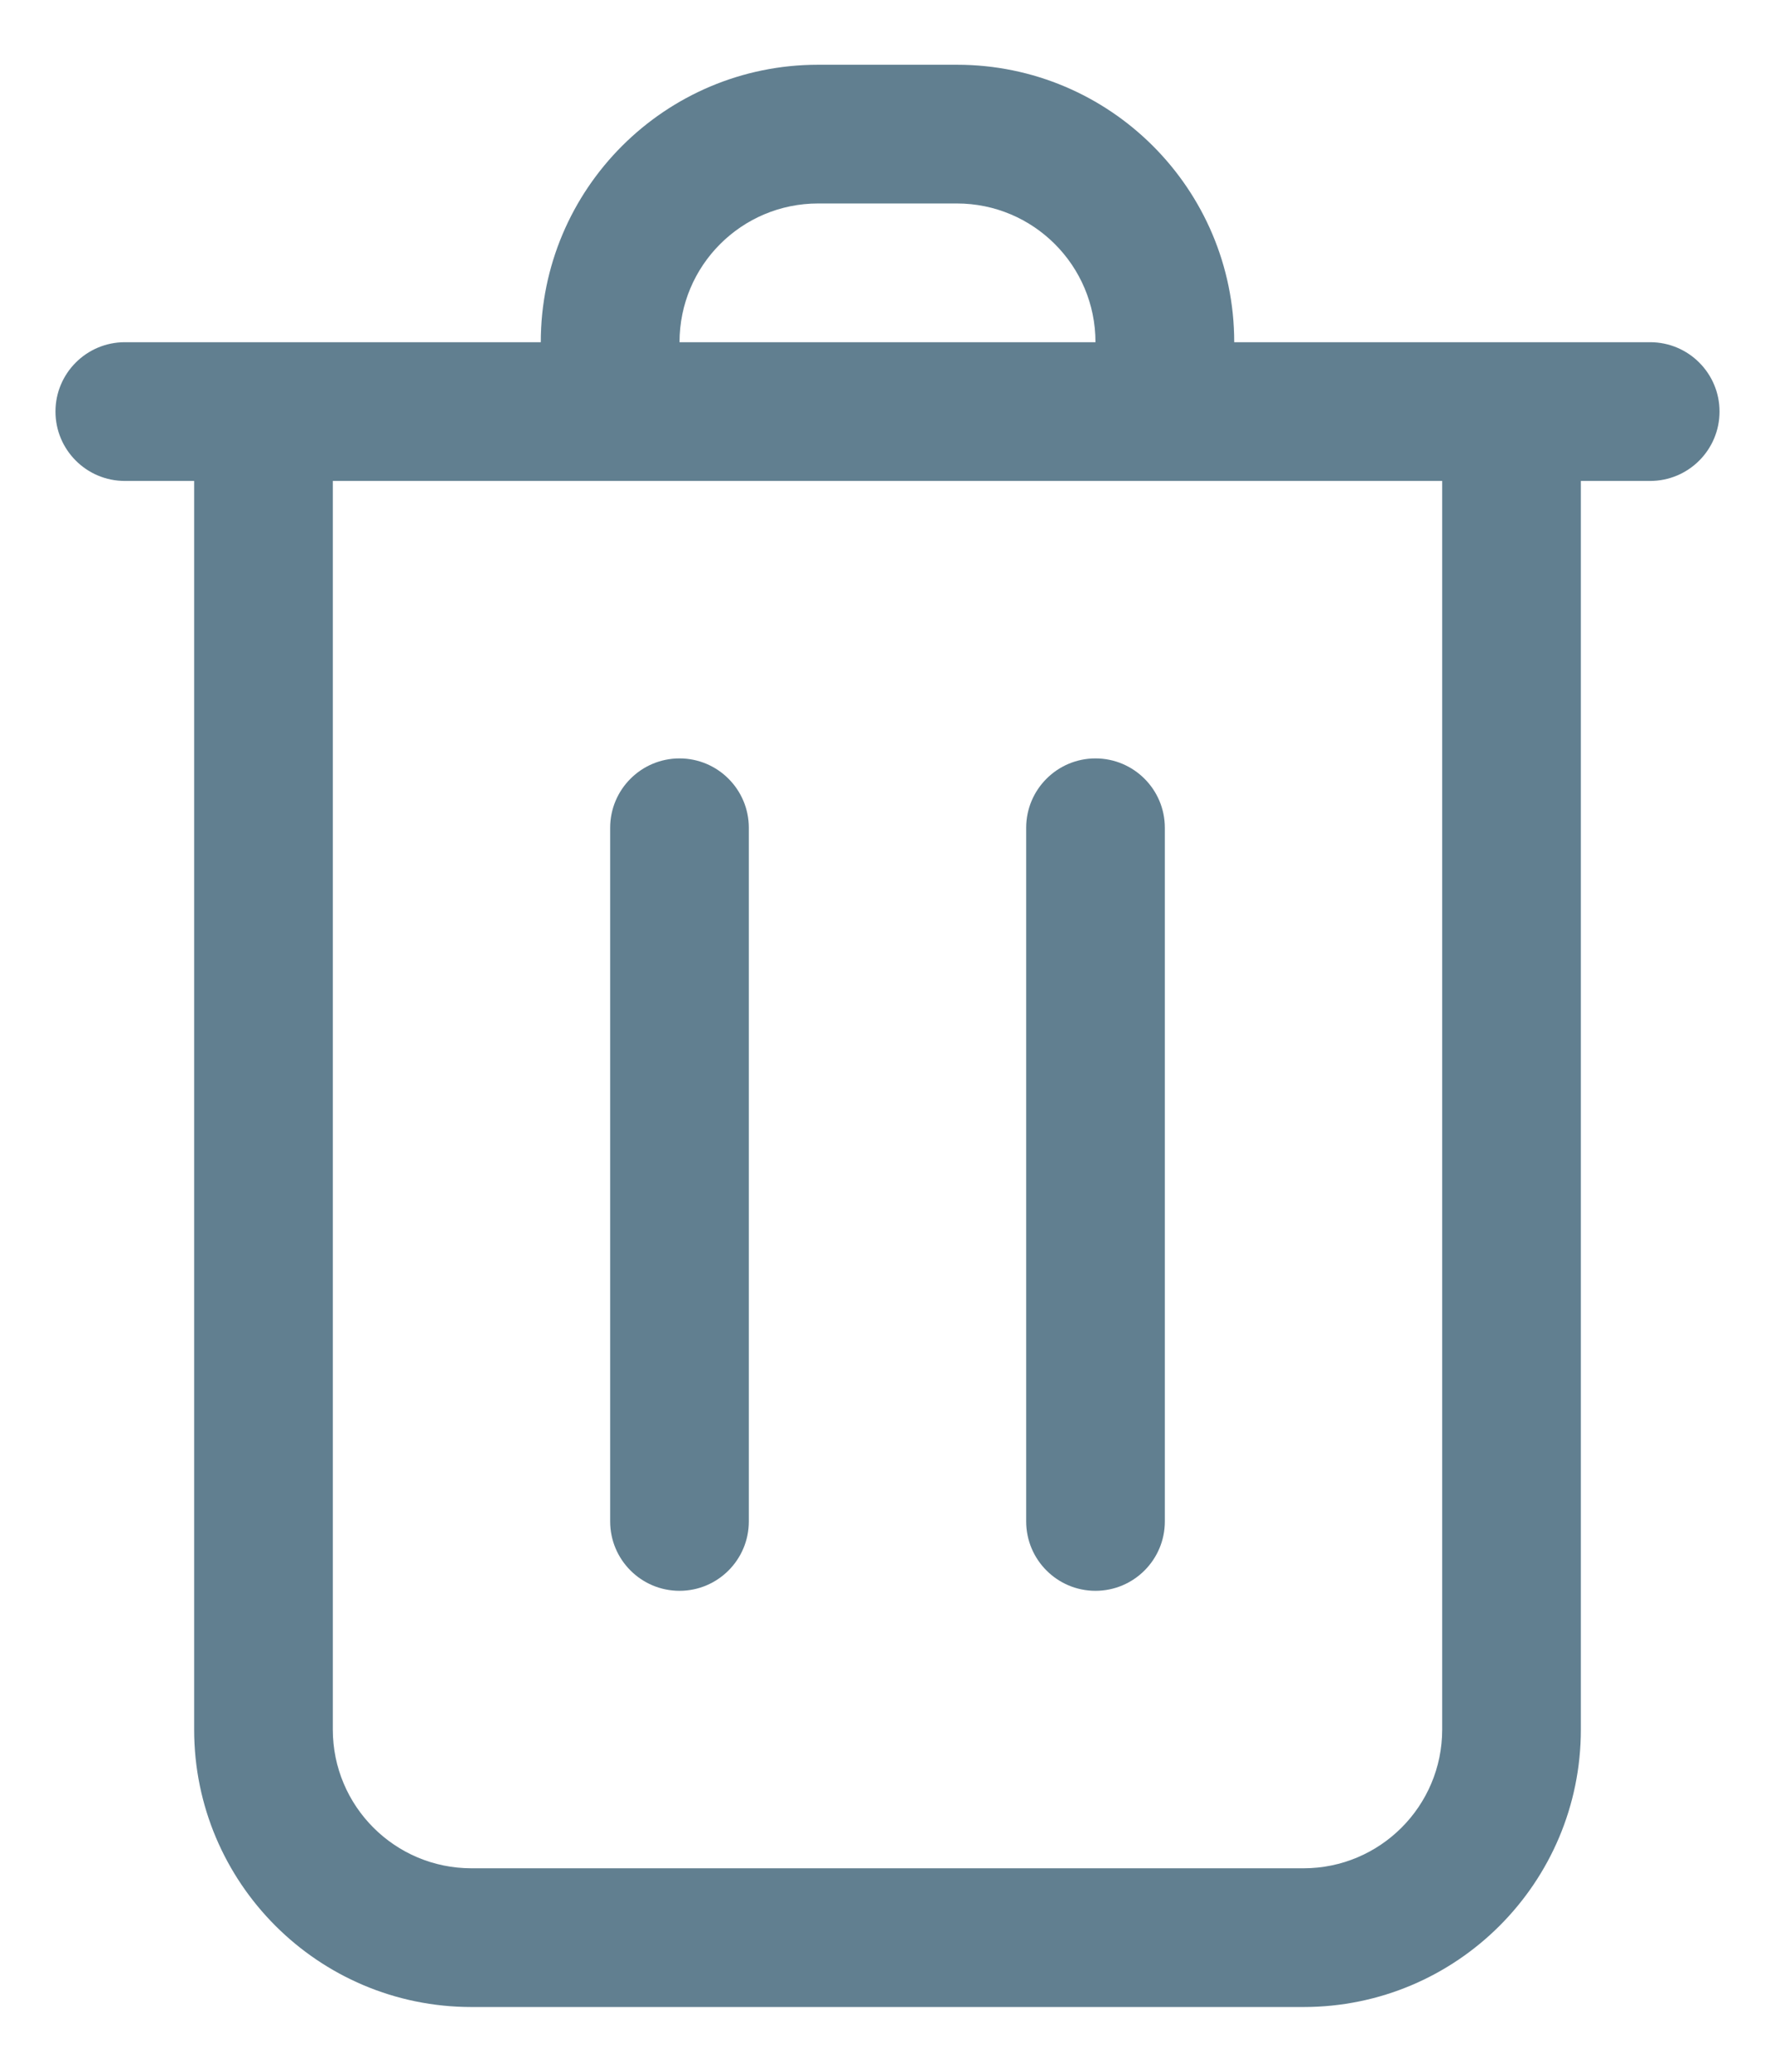 <svg width="24" height="28" viewBox="0 0 24 28" fill="none" xmlns="http://www.w3.org/2000/svg">
<path d="M8.25 11.188C8.25 10.67 8.67 10.25 9.188 10.25C9.705 10.25 10.125 10.67 10.125 11.188V20.562C10.125 21.08 9.705 21.5 9.188 21.5C8.67 21.5 8.25 21.08 8.25 20.562V11.188Z" fill="#617F90"/>
<path d="M14.812 10.25C14.295 10.25 13.875 10.67 13.875 11.188V20.562C13.875 21.08 14.295 21.5 14.812 21.5C15.33 21.5 15.75 21.08 15.75 20.562V11.188C15.75 10.67 15.33 10.25 14.812 10.25Z" fill="#617F90"/>
<path fill-rule="evenodd" clip-rule="evenodd" d="M16.688 4.625C16.688 2.554 15.009 0.875 12.938 0.875H11.062C8.991 0.875 7.312 2.554 7.312 4.625H1.688C1.17 4.625 0.75 5.045 0.75 5.562C0.75 6.08 1.17 6.5 1.688 6.5L2.625 6.5V23.375C2.625 25.446 4.304 27.125 6.375 27.125H17.625C19.696 27.125 21.375 25.446 21.375 23.375V6.5H22.312C22.83 6.5 23.25 6.08 23.25 5.562C23.25 5.045 22.83 4.625 22.312 4.625H16.688ZM12.938 2.75H11.062C10.027 2.75 9.188 3.589 9.188 4.625H14.812C14.812 3.589 13.973 2.75 12.938 2.75ZM19.5 6.5H4.5V23.375C4.5 24.41 5.339 25.25 6.375 25.25H17.625C18.66 25.25 19.5 24.41 19.5 23.375V6.5Z" fill="#617F90"/>
</svg>

